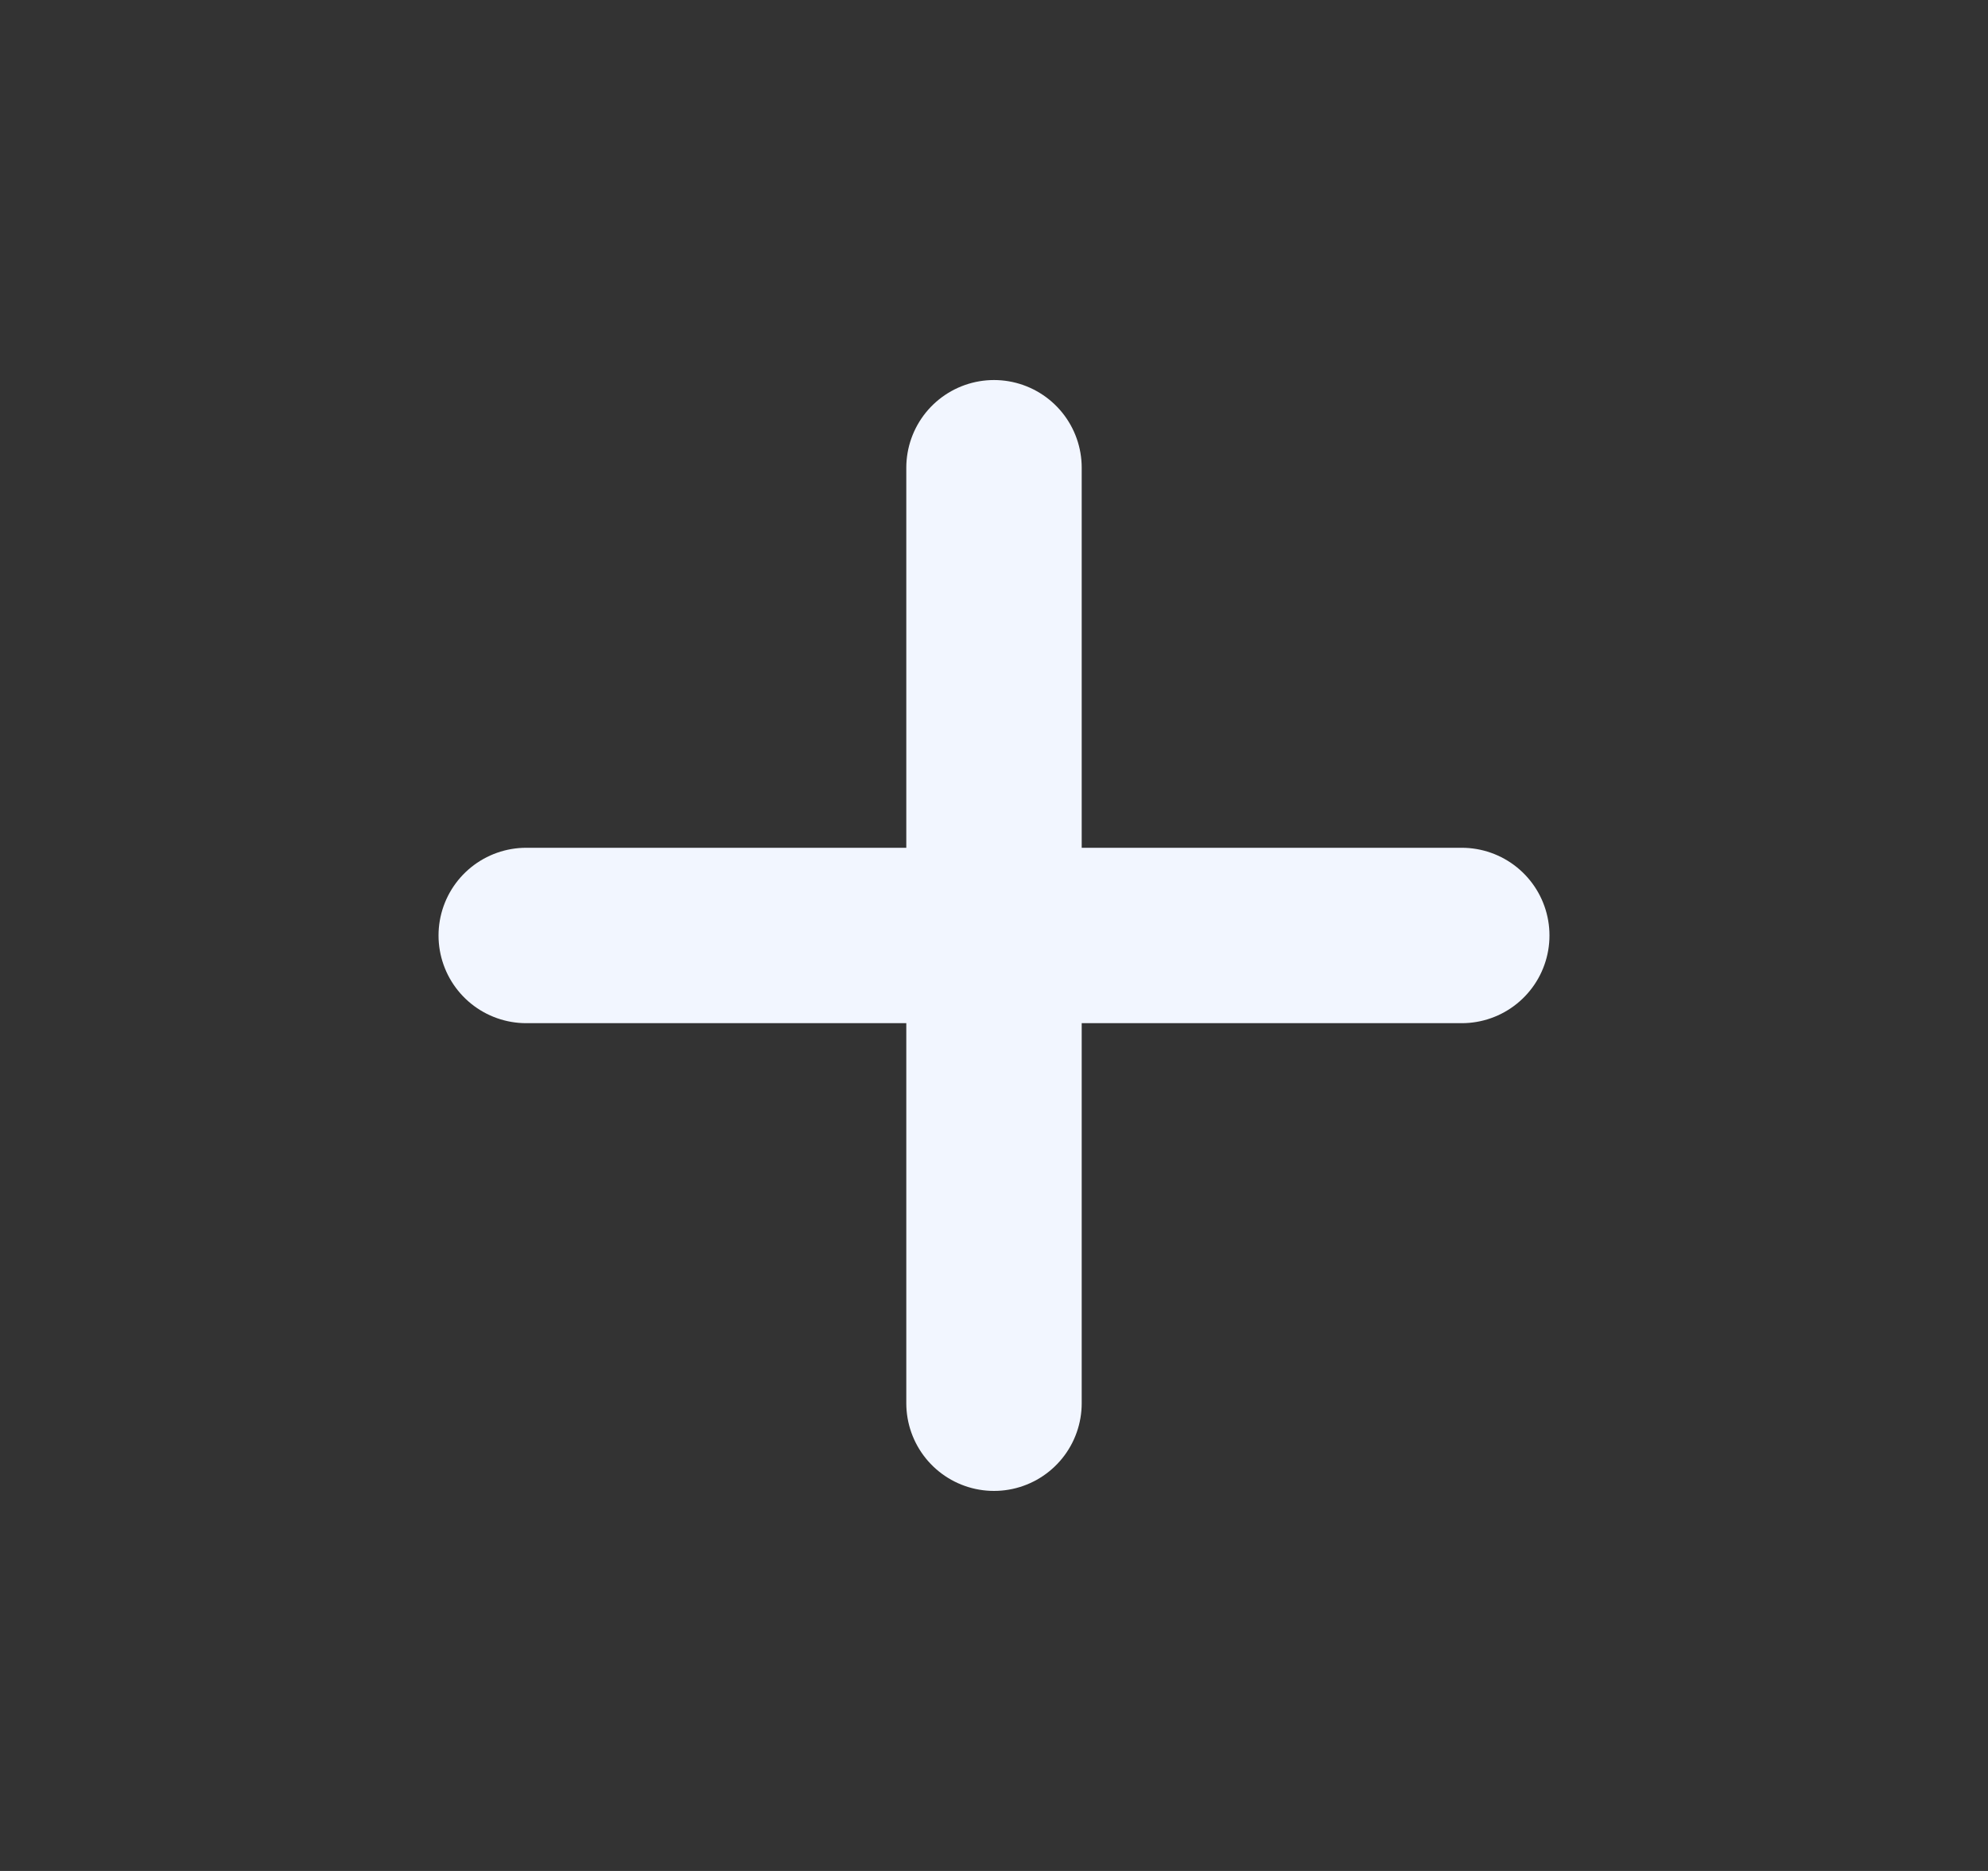 <svg width="17" height="16" viewBox="0 0 17 16" fill="none" xmlns="http://www.w3.org/2000/svg">
<rect x="0" y="0" width="17" height="16" fill="#333333" stroke="none"/>
<g id="vuesax/linear/add">
<g id="vuesax/linear/add_2">
<g id="add">
<path id="Vector" d="M4.5 8H12.5" stroke="#F2F6FF" stroke-width="1.5" stroke-linecap="round" stroke-linejoin="round"/>
<path id="Vector_2" d="M8.5 12V4" stroke="#F2F6FF" stroke-width="1.5" stroke-linecap="round" stroke-linejoin="round"/>
</g>
</g>
</g>
</svg>

